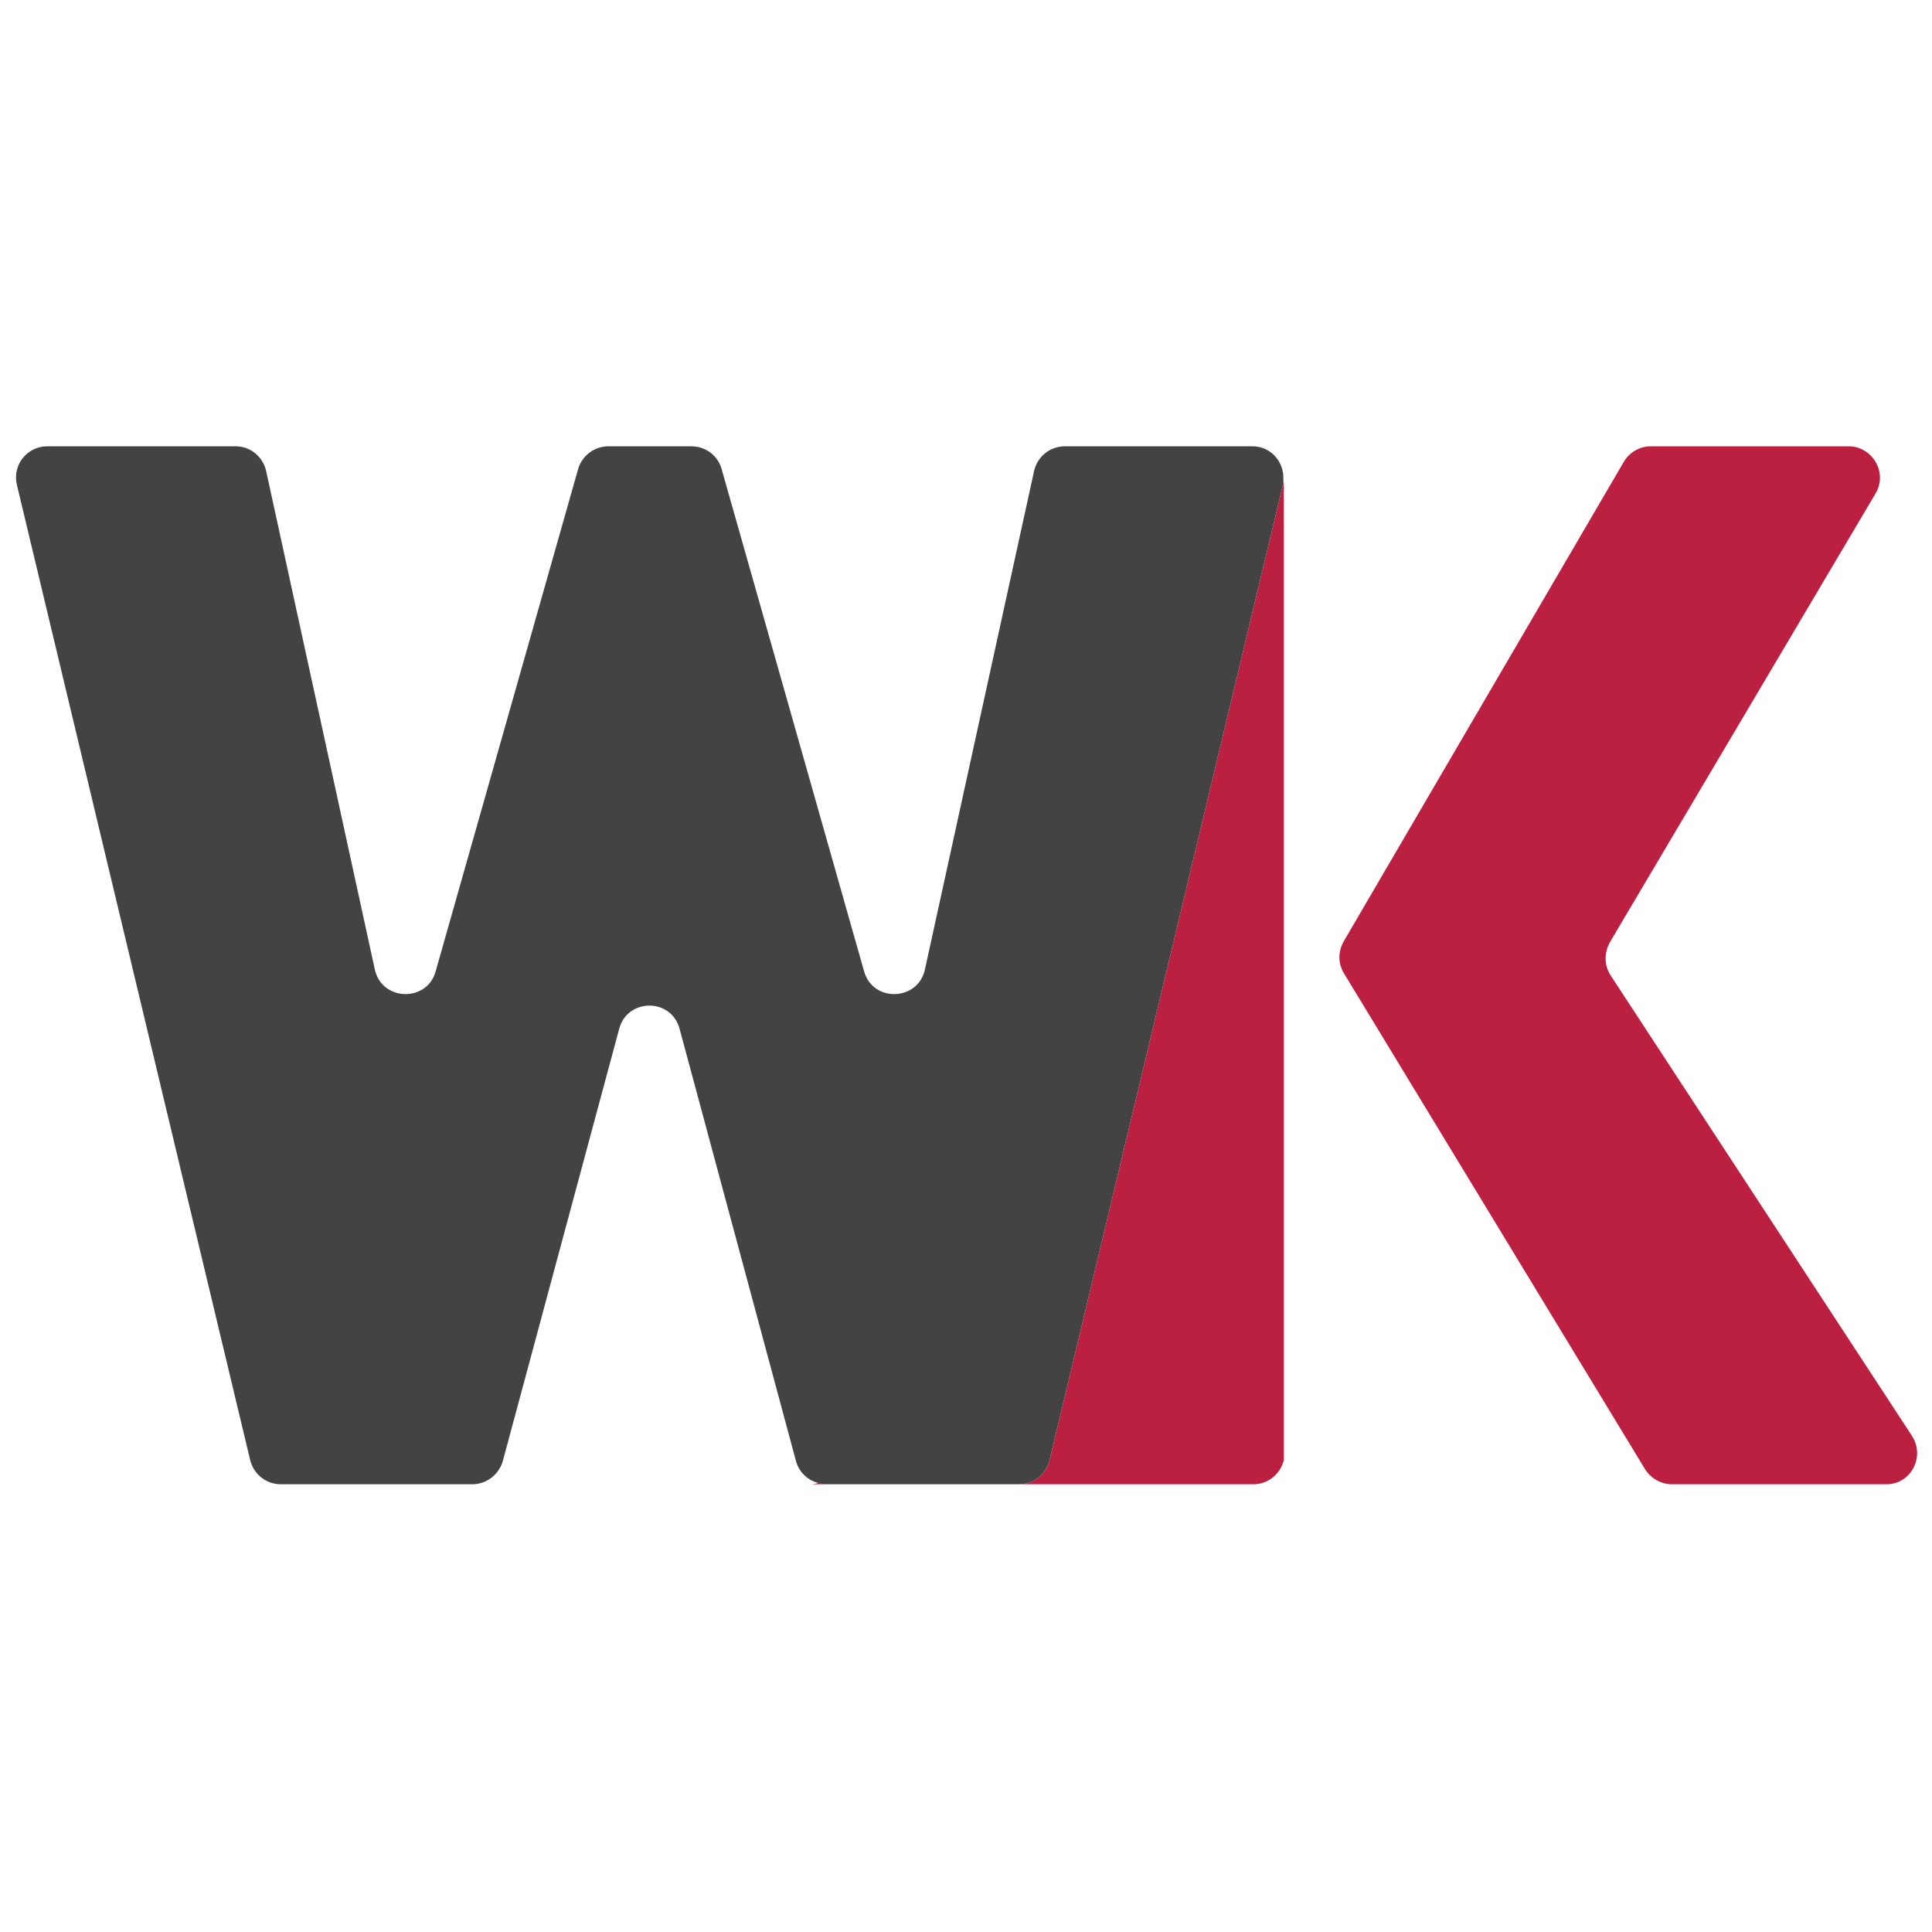 <?xml version="1.0" encoding="utf-8"?>
<!-- Generator: Adobe Illustrator 24.3.0, SVG Export Plug-In . SVG Version: 6.00 Build 0)  -->
<svg version="1.1" id="Layer_1" xmlns="http://www.w3.org/2000/svg" xmlns:xlink="http://www.w3.org/1999/xlink" x="0px" y="0px"
	 viewBox="0 0 400 400" style="enable-background:new 0 0 400 400;" xml:space="preserve">
<style type="text/css">
	.st0{fill:#BC2041;}
	.st1{fill:#434343;}
</style>
<g>
	<path class="st0" d="M395.8,297.2L333.5,202c-1.4-2.1-1.4-4.7-0.2-6.9l55-92.9c2.6-4.3-0.6-9.8-5.6-9.8h-40.9
		c-2.3,0-4.4,1.2-5.6,3.2l-58,99.3c-1.2,2.1-1.2,4.6,0.1,6.7l62.3,102.6c1.2,1.9,3.3,3.1,5.6,3.1h44.4
		C395.6,307.3,398.7,301.6,395.8,297.2z"/>
	<g>
		<path class="st0" d="M167.7,307.3h3.6c-0.6,0-1.2-0.1-1.8-0.3C168.9,307.2,168.3,307.3,167.7,307.3z"/>
		<path class="st0" d="M265.6,100.4l-48.3,201.9c-0.7,2.9-3.3,5-6.3,5h48.5c3,0,5.6-2.1,6.3-5V100.4c0-0.4,0-0.7-0.1-1.1
			C265.7,99.7,265.7,100,265.6,100.4z"/>
		<path class="st1" d="M217.3,302.3l48.3-201.9c0.1-0.4,0.1-0.7,0.1-1.1c0.2-3.7-2.6-6.9-6.4-6.9h-2.2h-15H229h-8.5
			c-3.1,0-5.7,2.1-6.4,5.1l-22.6,103.2c-1.4,6.6-10.8,6.9-12.6,0.4L149.4,97.1c-0.8-2.8-3.3-4.7-6.3-4.7H126c-2.9,0-5.5,1.9-6.3,4.7
			l-29.5,104c-1.8,6.5-11.2,6.2-12.6-0.4L55.1,97.5c-0.7-3-3.3-5.1-6.3-5.1H9.8c-4.2,0-7.3,3.9-6.3,8l48.3,201.9
			c0.7,2.9,3.3,5,6.3,5h39.7c2.9,0,5.5-2,6.3-4.8l24.1-89.5c1.7-6.4,10.8-6.4,12.5,0l24.1,89.5c0.6,2.2,2.3,3.9,4.5,4.5
			c0.6,0.2,1.2,0.3,1.8,0.3h21.7H211C214,307.3,216.6,305.2,217.3,302.3z"/>
	</g>
</g>
</svg>
